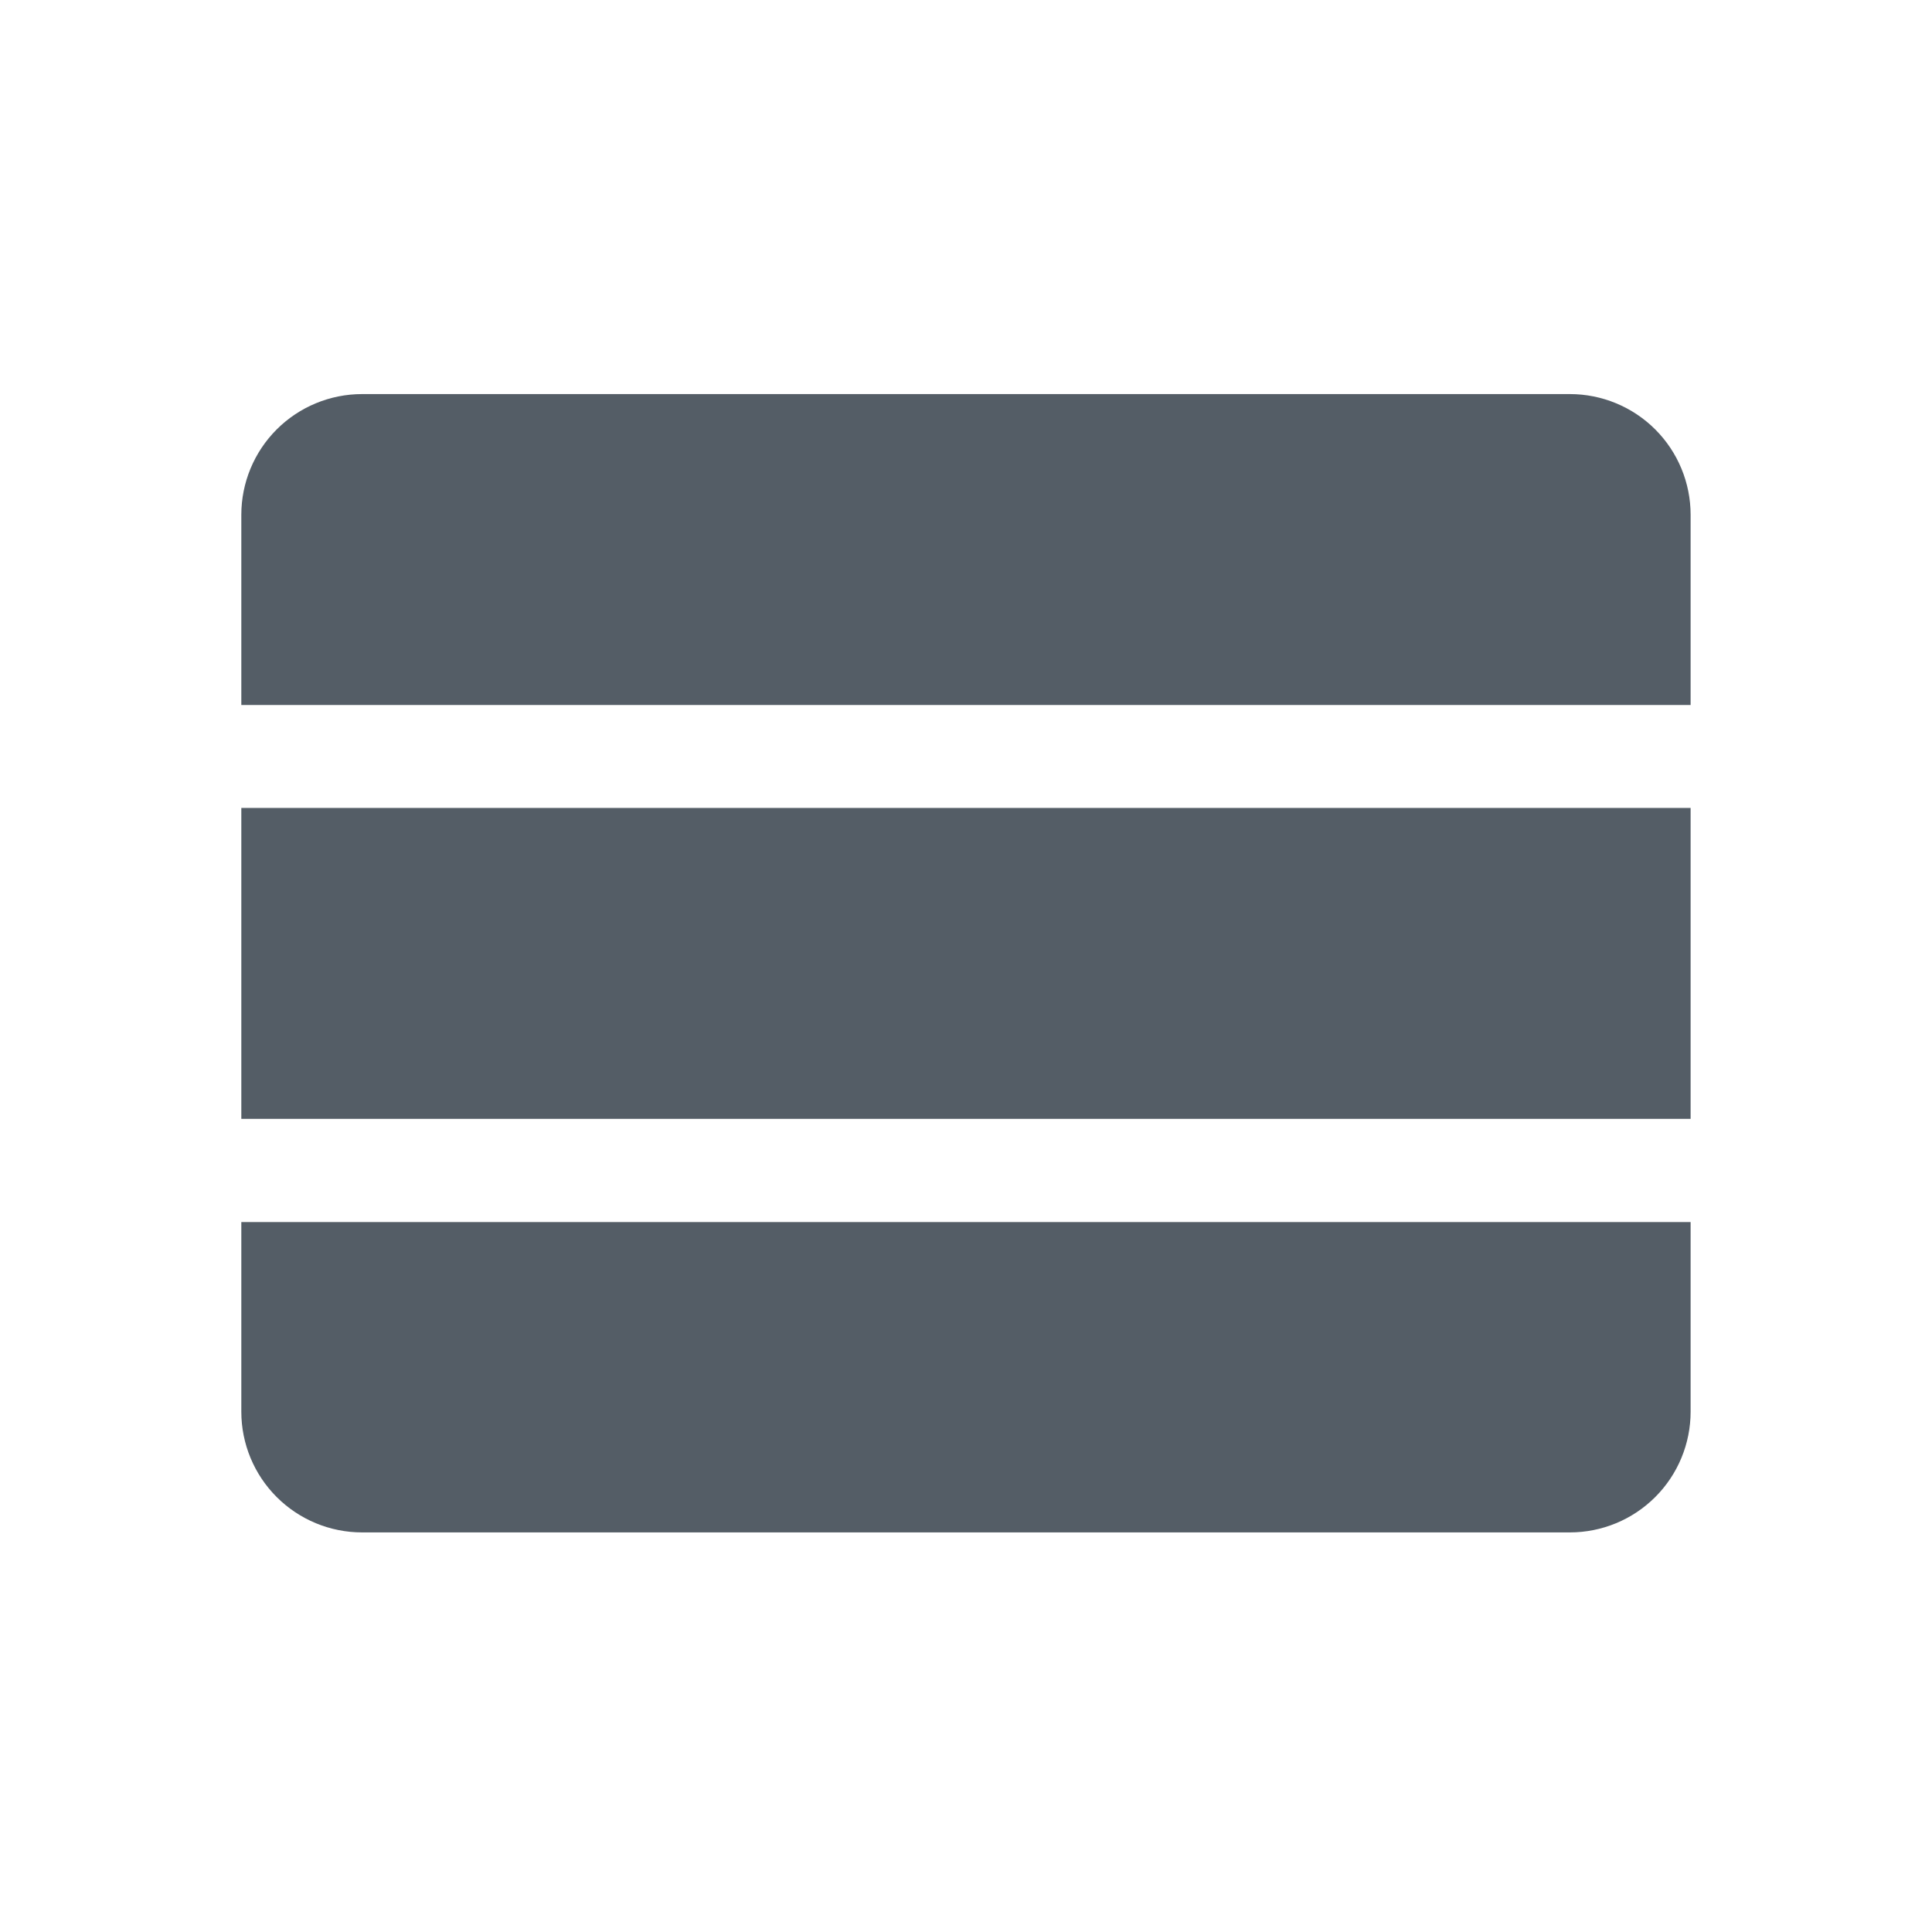 <?xml version="1.0" encoding="UTF-8" standalone="no"?>
<!DOCTYPE svg PUBLIC "-//W3C//DTD SVG 1.1//EN" "http://www.w3.org/Graphics/SVG/1.1/DTD/svg11.dtd">
<svg width="100%" height="100%" viewBox="0 0 32 32" version="1.1" xmlns="http://www.w3.org/2000/svg" xmlns:xlink="http://www.w3.org/1999/xlink" xml:space="preserve" xmlns:serif="http://www.serif.com/" style="fill-rule:evenodd;clip-rule:evenodd;stroke-linejoin:round;stroke-miterlimit:2;">
    <g transform="matrix(1,0,0,1,-220,-317)">
        <g id="menu_wysiwyg" transform="matrix(0.016,0,0,0.032,220,317)">
            <rect x="0" y="0" width="2000" height="1000" style="fill:none;"/>
            <g transform="matrix(1.667,0,0,0.833,166.524,-3077.72)">
                <g id="B">
                    <path d="M949.965,4571.93C949.965,4591.82 942.063,4610.9 927.998,4624.96C913.932,4639.03 894.856,4646.93 874.964,4646.93C705.466,4646.93 294.464,4646.93 124.966,4646.93C105.074,4646.93 85.998,4639.03 71.932,4624.96C57.867,4610.9 49.965,4591.82 49.965,4571.93C49.965,4517.75 49.965,4454.07 49.965,4454.07L949.965,4454.07L949.965,4571.93ZM949.965,4389.96L49.965,4389.96L49.965,4196.75L949.965,4196.75L949.965,4389.96ZM949.965,4132.82L49.965,4132.82C49.965,4132.82 49.965,4068.91 49.965,4014.61C49.965,3994.72 57.867,3975.64 71.932,3961.57C85.998,3947.51 105.074,3939.61 124.966,3939.61C294.464,3939.61 705.466,3939.61 874.964,3939.61C894.856,3939.61 913.932,3947.51 927.998,3961.57C942.063,3975.64 949.965,3994.72 949.965,4014.61C949.965,4068.91 949.965,4132.82 949.965,4132.82Z" style="fill:rgb(84,93,102);"/>
                </g>
            </g>
        </g>
    </g>
</svg>
